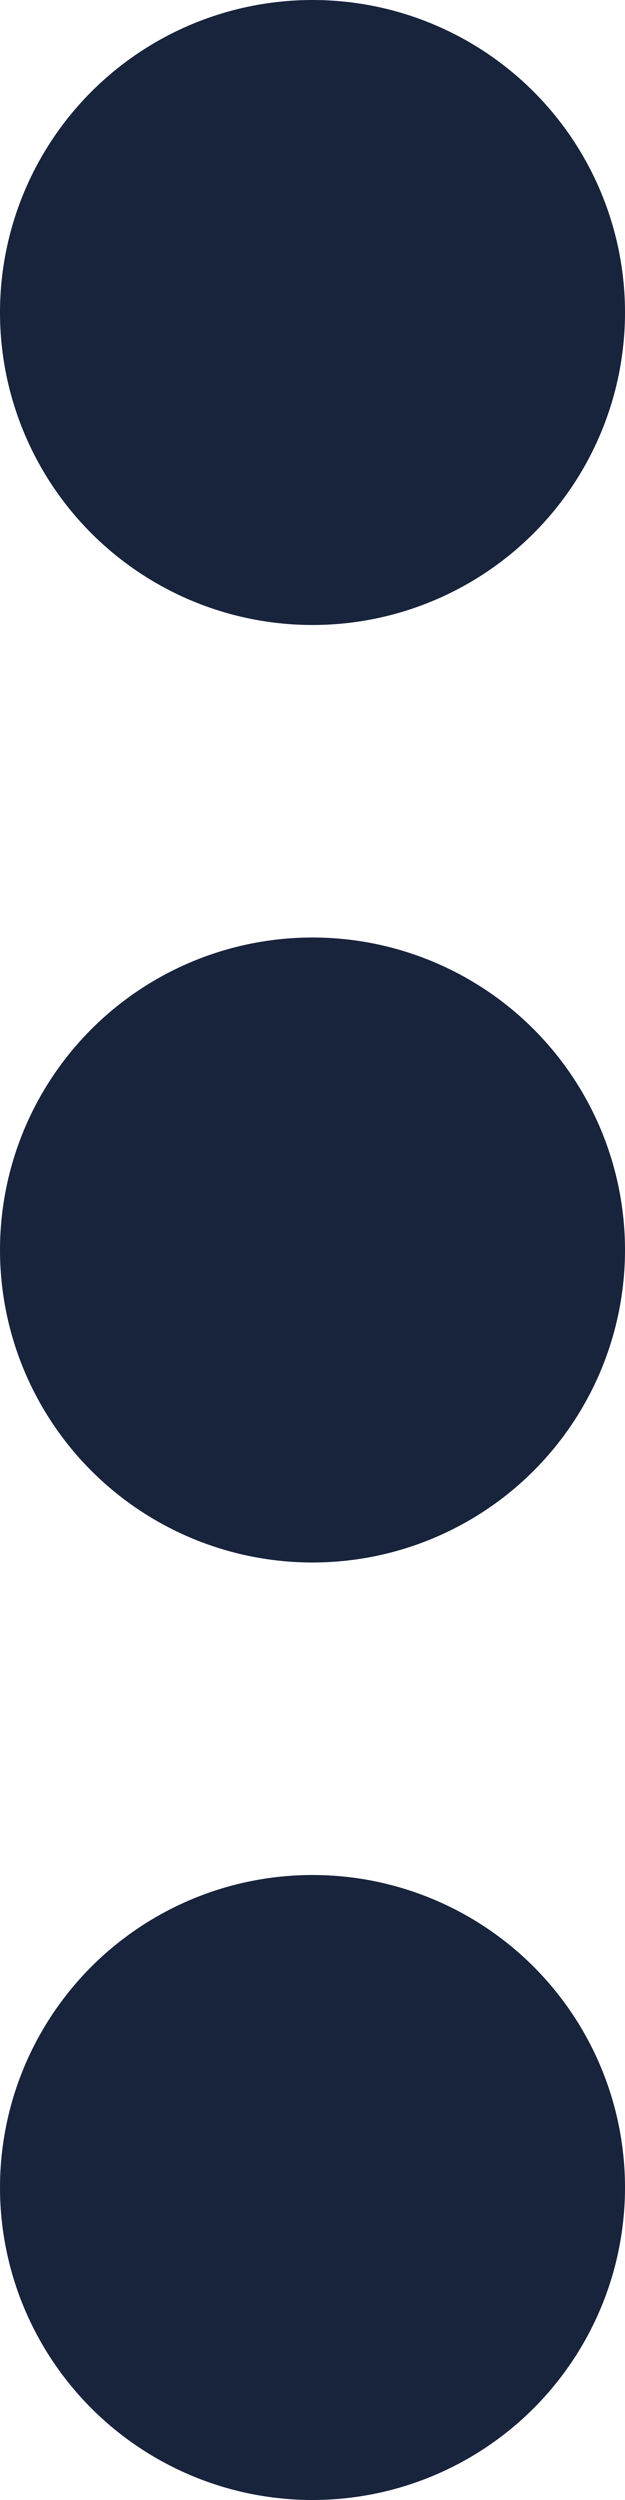 <svg data-name="Layer 1" id="Layer_1" viewBox="0 0 5 20" xmlns="http://www.w3.org/2000/svg">
  <defs>
    <style>.cls-1 {
      fill: #18233c;
    }</style>
  </defs>
  <title>dots_hover</title>
  <circle class="cls-1" cx="2.5" cy="2.5" r="2.5"/>
  <circle class="cls-1" cx="2.5" cy="17.5" r="2.5"/>
  <circle class="cls-1" cx="2.5" cy="10" r="2.5"/>
</svg>
